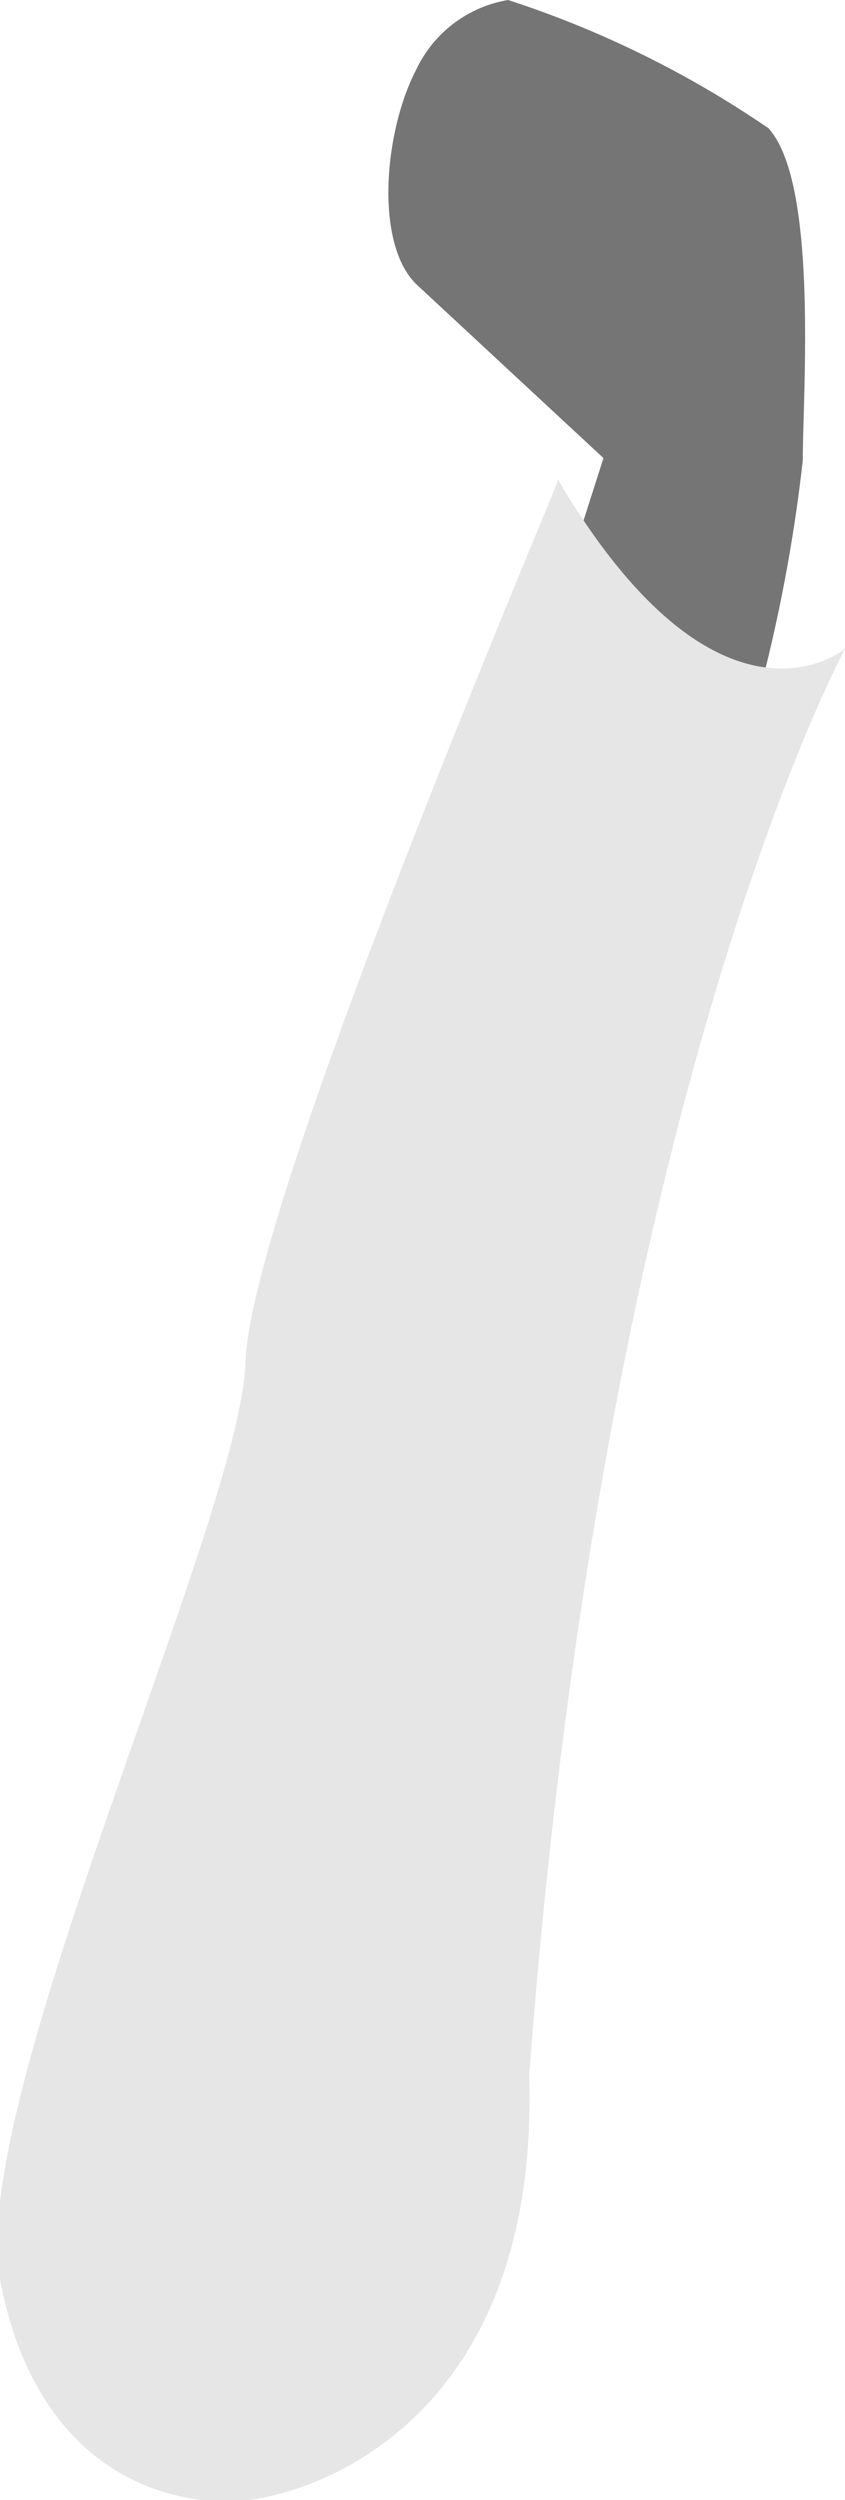 <svg xmlns="http://www.w3.org/2000/svg" viewBox="0 0 10.81 31.98"><defs><style>.cls-1{fill:#757575;}.cls-2{fill:#e6e6e6;}</style></defs><g id="Layer_2" data-name="Layer 2"><g id="_12March-Sign01-ArmR" data-name="12March-Sign01-ArmR"><path class="cls-1" d="M9.75,8.72a20.55,20.55,0,0,0,.52-2.83c0-.86.2-3.55-.44-4.25A13,13,0,0,0,6.5,0,1.59,1.59,0,0,0,5.33.88c-.42.8-.54,2.24,0,2.76L7.72,5.86l-1.66,5.2,3.07,1.21Z"/><path class="cls-2" d="M10.81,8.3S9.21,9.64,7.14,6.14c-.2.54-3.94,9.29-4,11.29S-.43,26.9,0,29.16,1.88,32,2.91,32s4-1,3.86-5.45C7.71,14,10.81,8.3,10.81,8.3Z"/></g></g></svg>